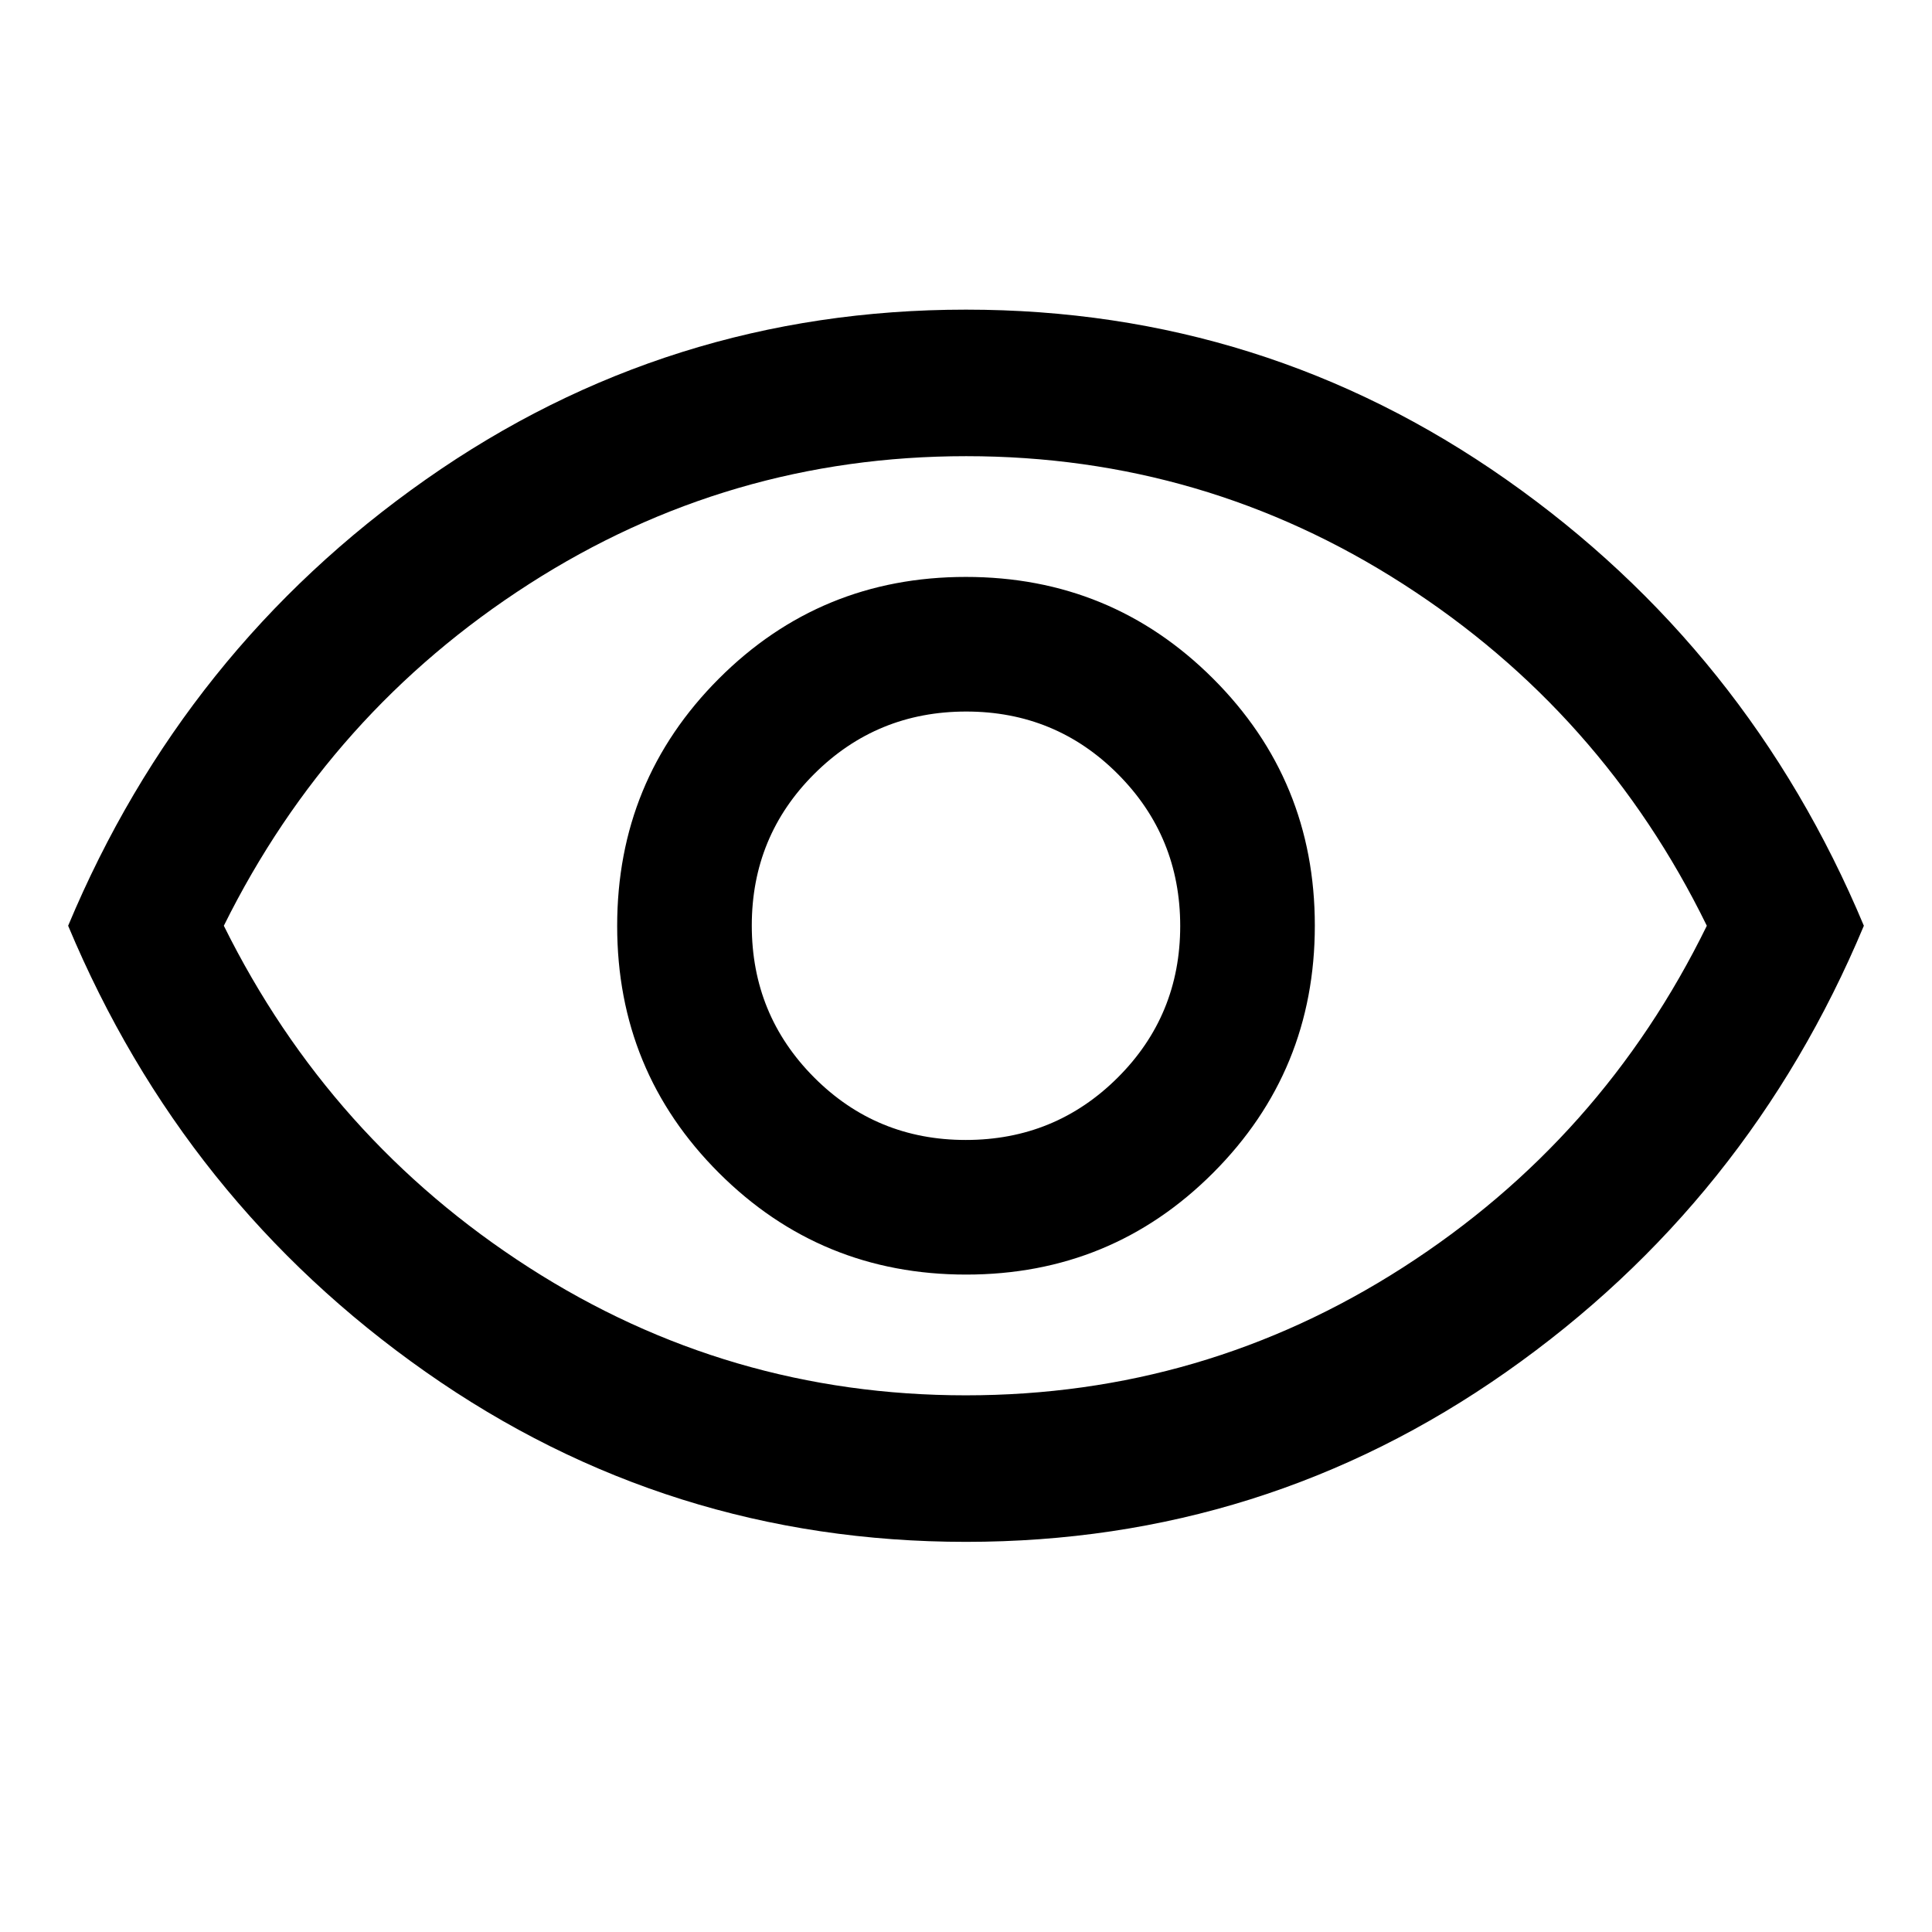 <svg xmlns="http://www.w3.org/2000/svg" height="40" viewBox="0 -960 960 960" width="40"><path d="M480.08-326.67q72.25 0 122.75-50.58 50.5-50.57 50.5-122.83 0-72.25-50.58-122.75-50.57-50.5-122.83-50.5-72.25 0-122.75 50.58-50.5 50.57-50.5 122.83 0 72.25 50.58 122.75 50.57 50.5 122.83 50.5Zm-.19-66.89q-44.39 0-75.36-31.07-30.97-31.08-30.97-75.48 0-44.39 31.07-75.36 31.08-30.97 75.48-30.97 44.39 0 75.36 31.07 30.97 31.08 30.97 75.48 0 44.39-31.07 75.36-31.08 30.97-75.48 30.97Zm.11 199.7q-148.23 0-268.45-84.42Q91.33-362.69 33.86-500q57.47-137.31 177.69-221.72Q331.77-806.14 480-806.14t268.45 84.42Q868.67-637.31 926.14-500q-57.47 137.31-177.69 221.72Q628.23-193.86 480-193.86ZM480-500Zm-.09 233.33q118.24 0 217.22-63.54T848.11-500q-52-106.25-150.89-169.79-98.88-63.54-217.13-63.54-118.24 0-217.22 63.54T111.22-500q52.67 106.25 151.56 169.79 98.88 63.54 217.13 63.54Z"/></svg>